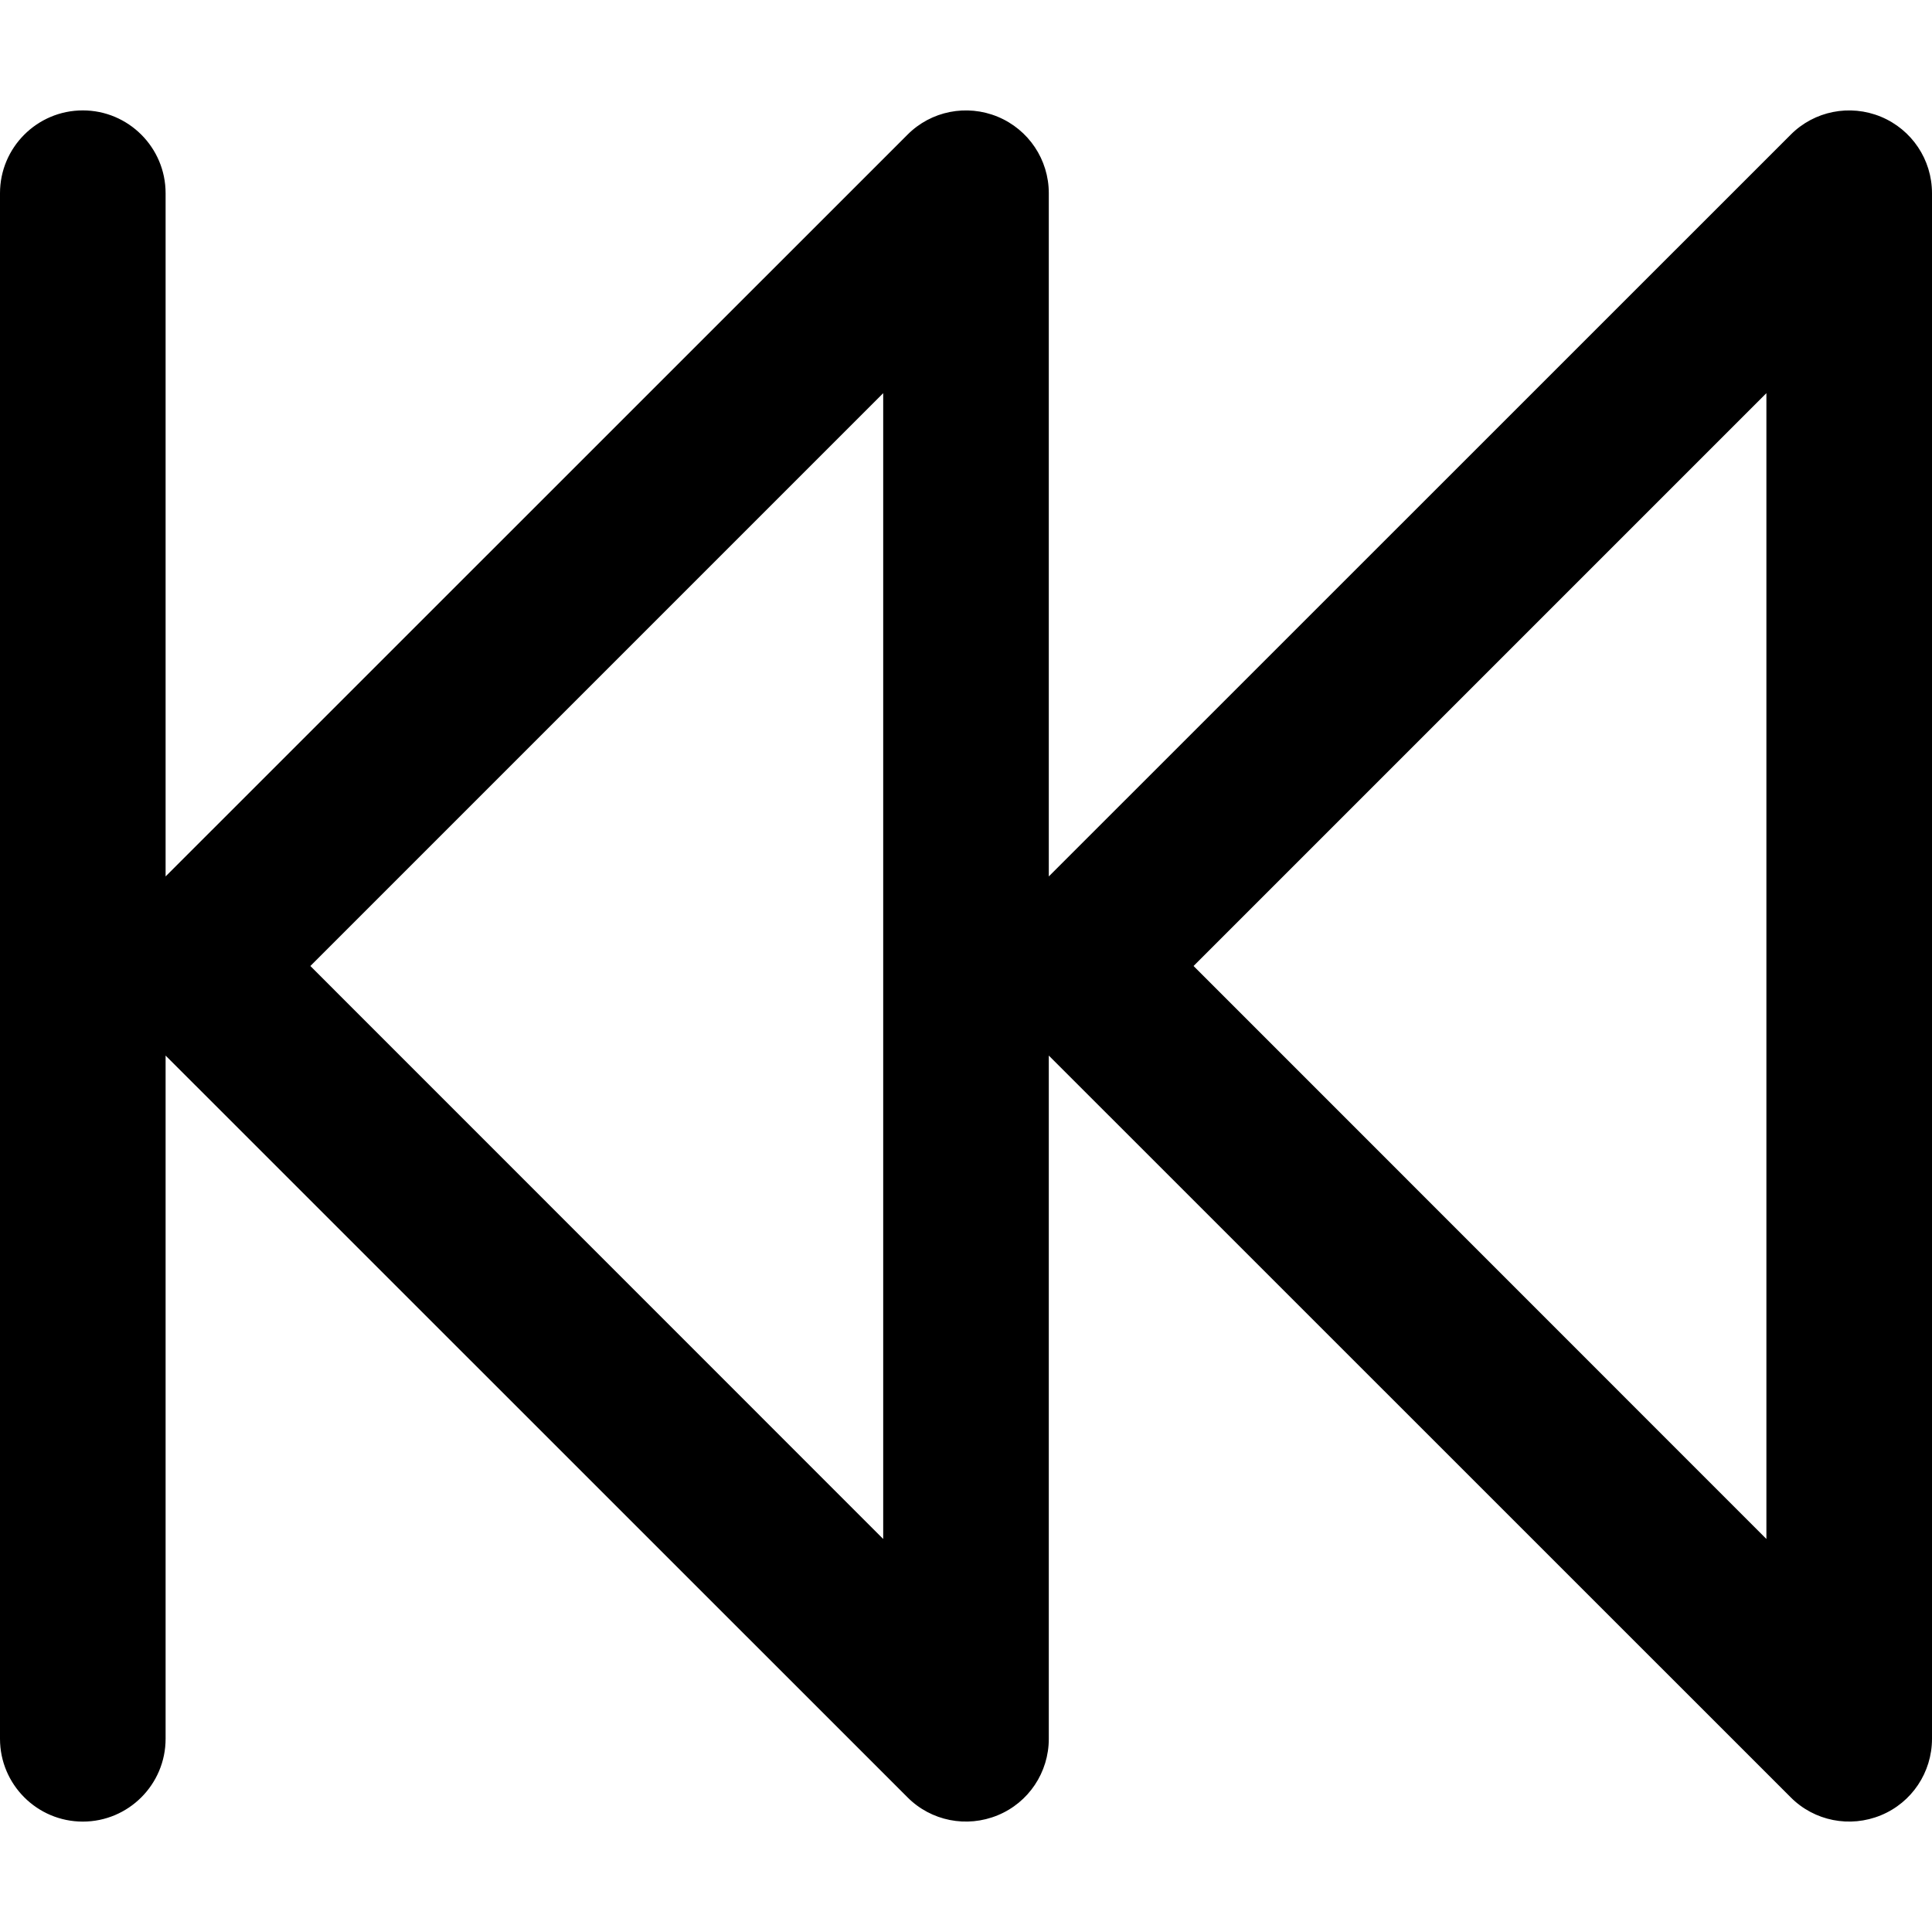 <svg width="14" height="14" viewBox="0 0 14 14" fill="none" xmlns="http://www.w3.org/2000/svg">
<g id="fast-backward">
<g clip-path="url(#clip0_156_4561)">
<path id="Vector" fill-rule="evenodd" clip-rule="evenodd" d="M13.63 0.846C13.854 0.939 14 1.157 14 1.4V12.6C14 12.843 13.854 13.062 13.63 13.154C13.405 13.247 13.147 13.196 12.976 13.024L7.6 7.649V12.6C7.6 12.843 7.454 13.062 7.23 13.154C7.005 13.247 6.747 13.196 6.576 13.024L1.2 7.649V12.6C1.2 12.931 0.931 13.2 0.6 13.2C0.269 13.2 0 12.931 0 12.6V1.4C0 1.069 0.269 0.8 0.6 0.8C0.931 0.8 1.2 1.069 1.2 1.4V6.351L6.576 0.976C6.747 0.804 7.005 0.753 7.23 0.846C7.454 0.939 7.6 1.157 7.6 1.4V6.351L12.976 0.976C13.147 0.804 13.405 0.753 13.63 0.846ZM8.649 7L12.8 11.152V2.849L8.649 7ZM6.4 11.152L2.249 7L6.4 2.849V11.152Z" fill="black"/>
</g>
</g>
<defs>
<clipPath id="clip0_156_4561">
<rect width="14" height="14" fill="white"/>
</clipPath>
</defs>
</svg>
